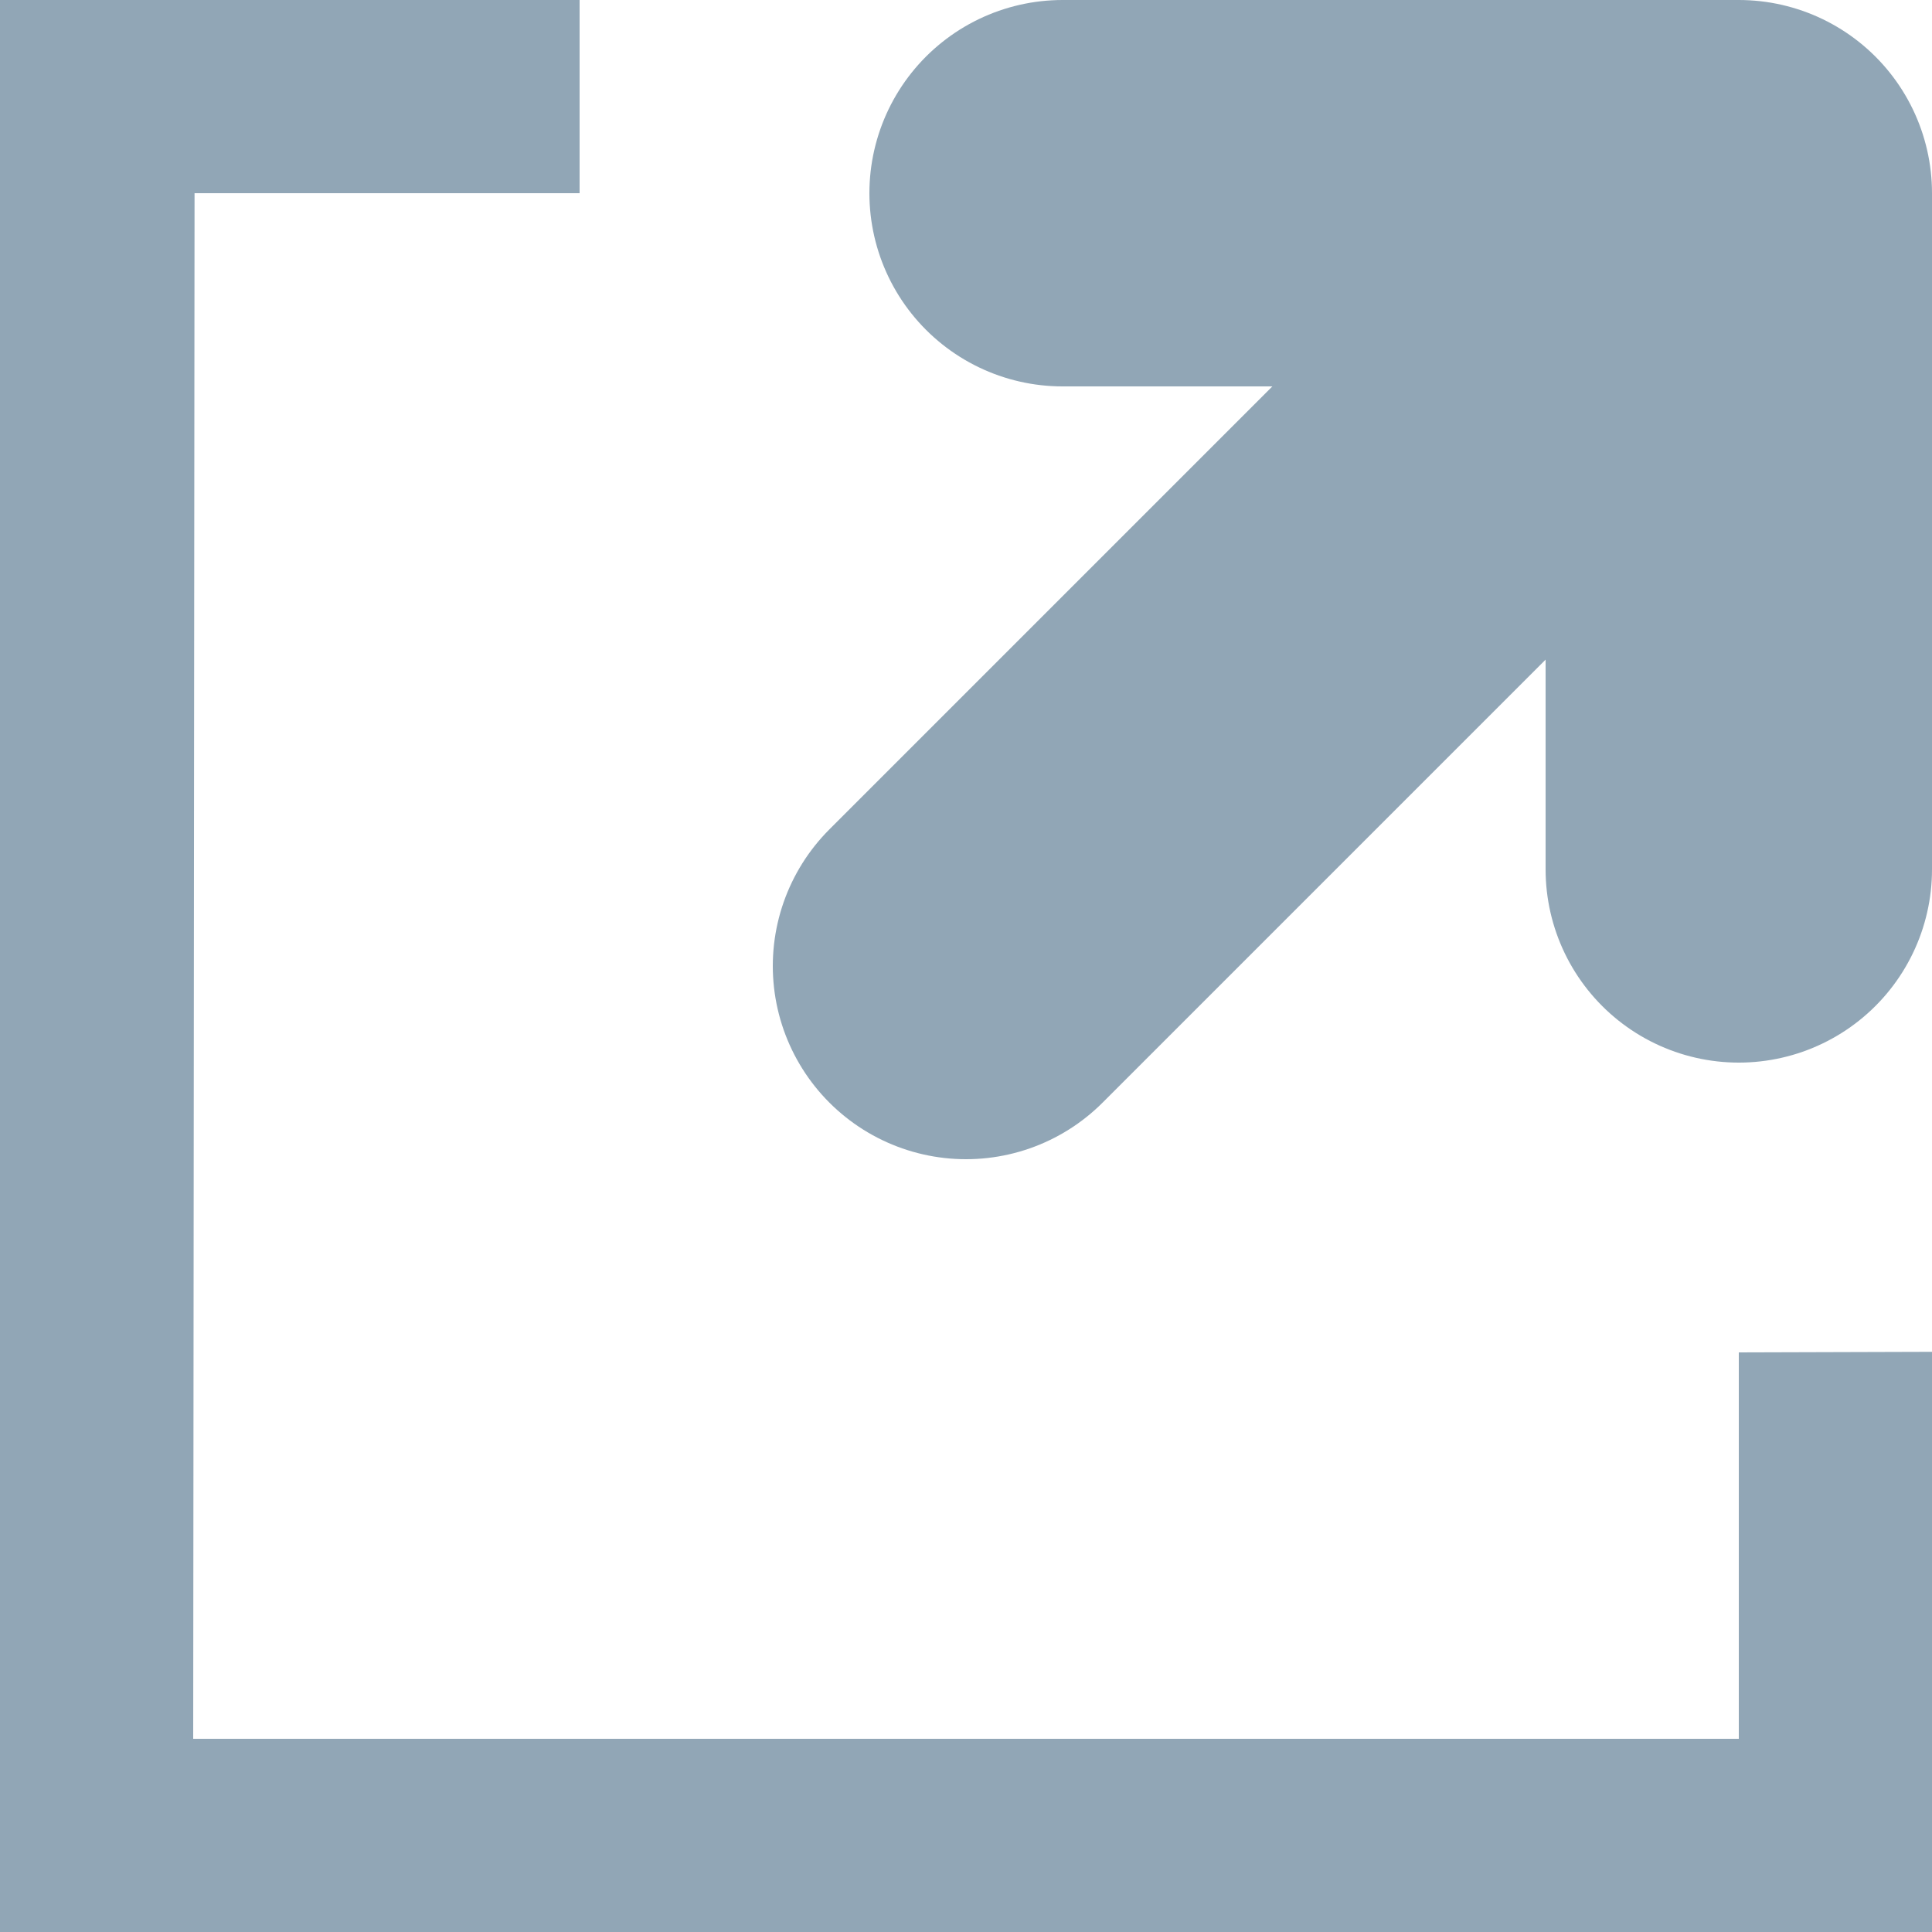 <svg xmlns="http://www.w3.org/2000/svg" width="10" height="10" viewBox="0 0 10 10">
  <g fill="none" fill-rule="evenodd" transform="translate(-1)">
    <polygon fill="#91A6B6" points="2 9 2.007 1 4 1 4 0 1 0 1 10 11 10 11 6.997 10 7 10 9"/>
    <path stroke="#91A6B6" stroke-linecap="round" stroke-linejoin="round" stroke-width="2" d="M6.5,1 L10,1 L10,4.5 L10,4.5 M10,1 L6,5 L10,1 Z"/>
  </g>
</svg>
